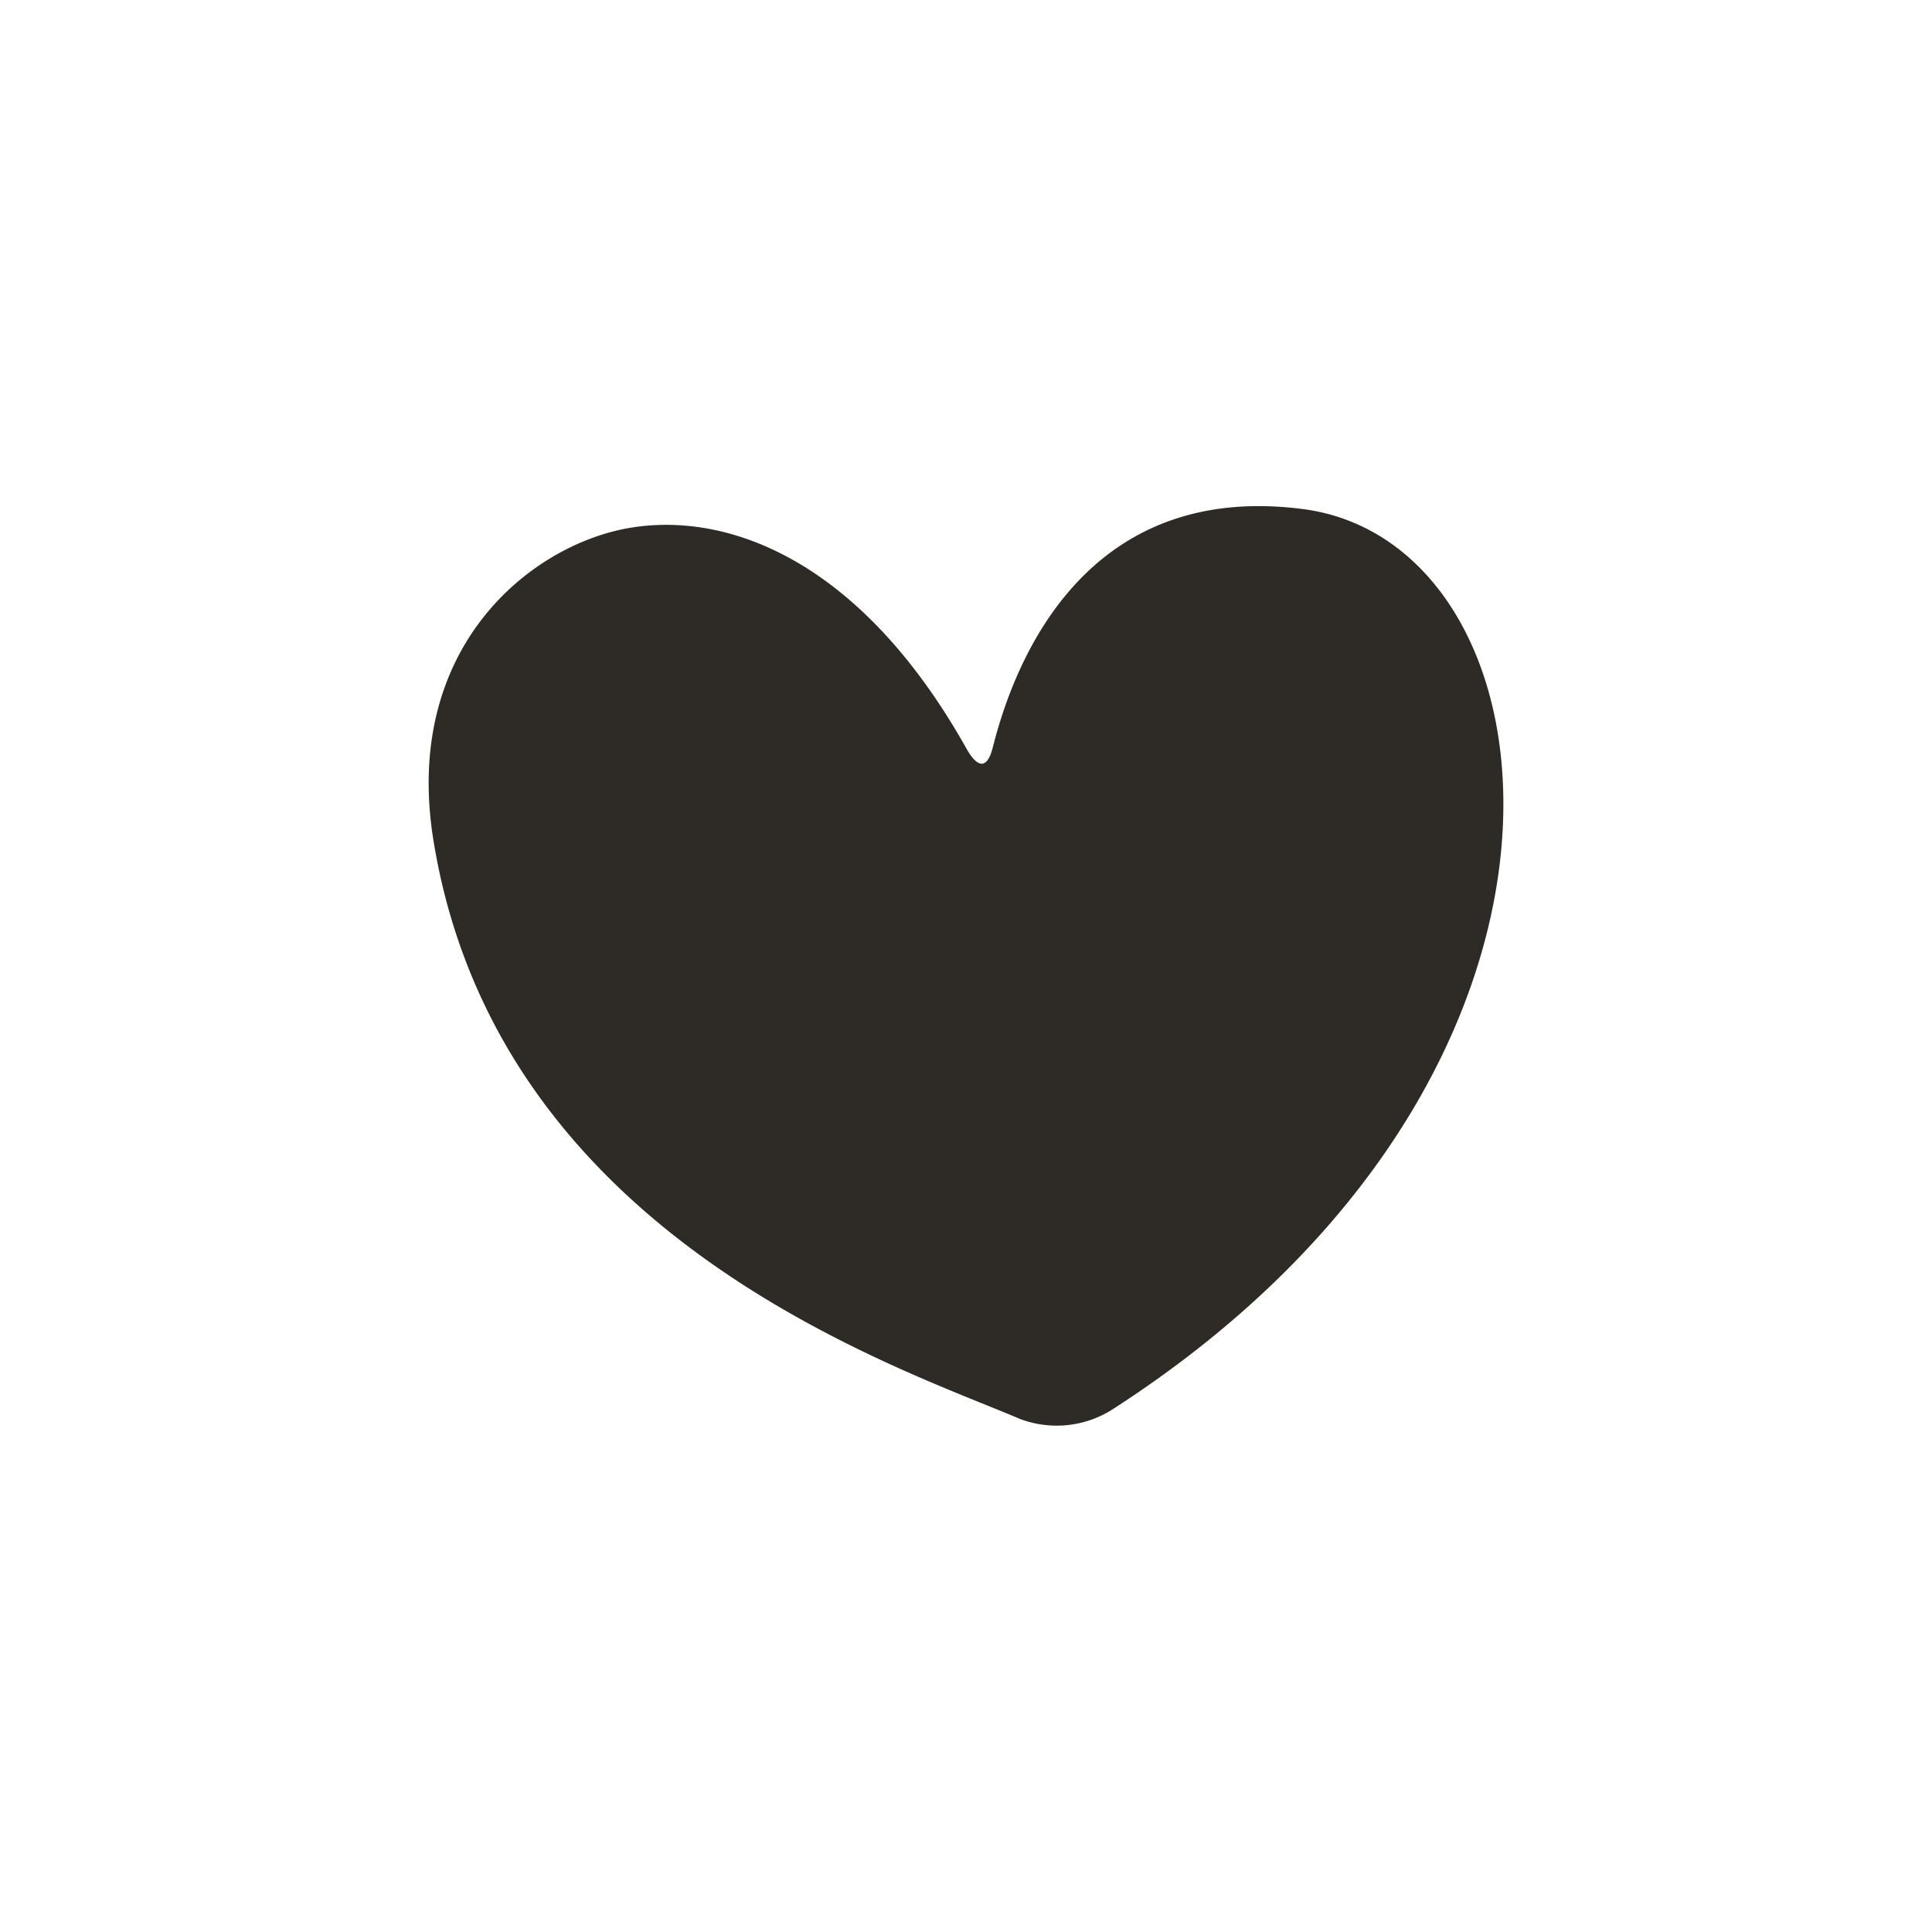 <svg id="Layer_1" data-name="Layer 1" xmlns="http://www.w3.org/2000/svg" width="7.06cm" height="7.06cm" viewBox="0 0 200 200"><defs><style>.cls-1{fill:#2e2a25;}</style></defs><title>lev-4</title><path class="cls-1" d="M102.76,77.42c1.62-6.37,8.07-27.79,32.06-24.73,27.26,3.47,34.27,58.43-19.61,93.18a10.75,10.75,0,0,1-9.67,1C93,141.5,51.53,128.09,44.87,87,41.66,67.19,54.74,56.52,65,54.68c9.94-1.78,23.84,2.9,35,22.73C101.23,79.64,102.21,79.57,102.76,77.42Z"/></svg>